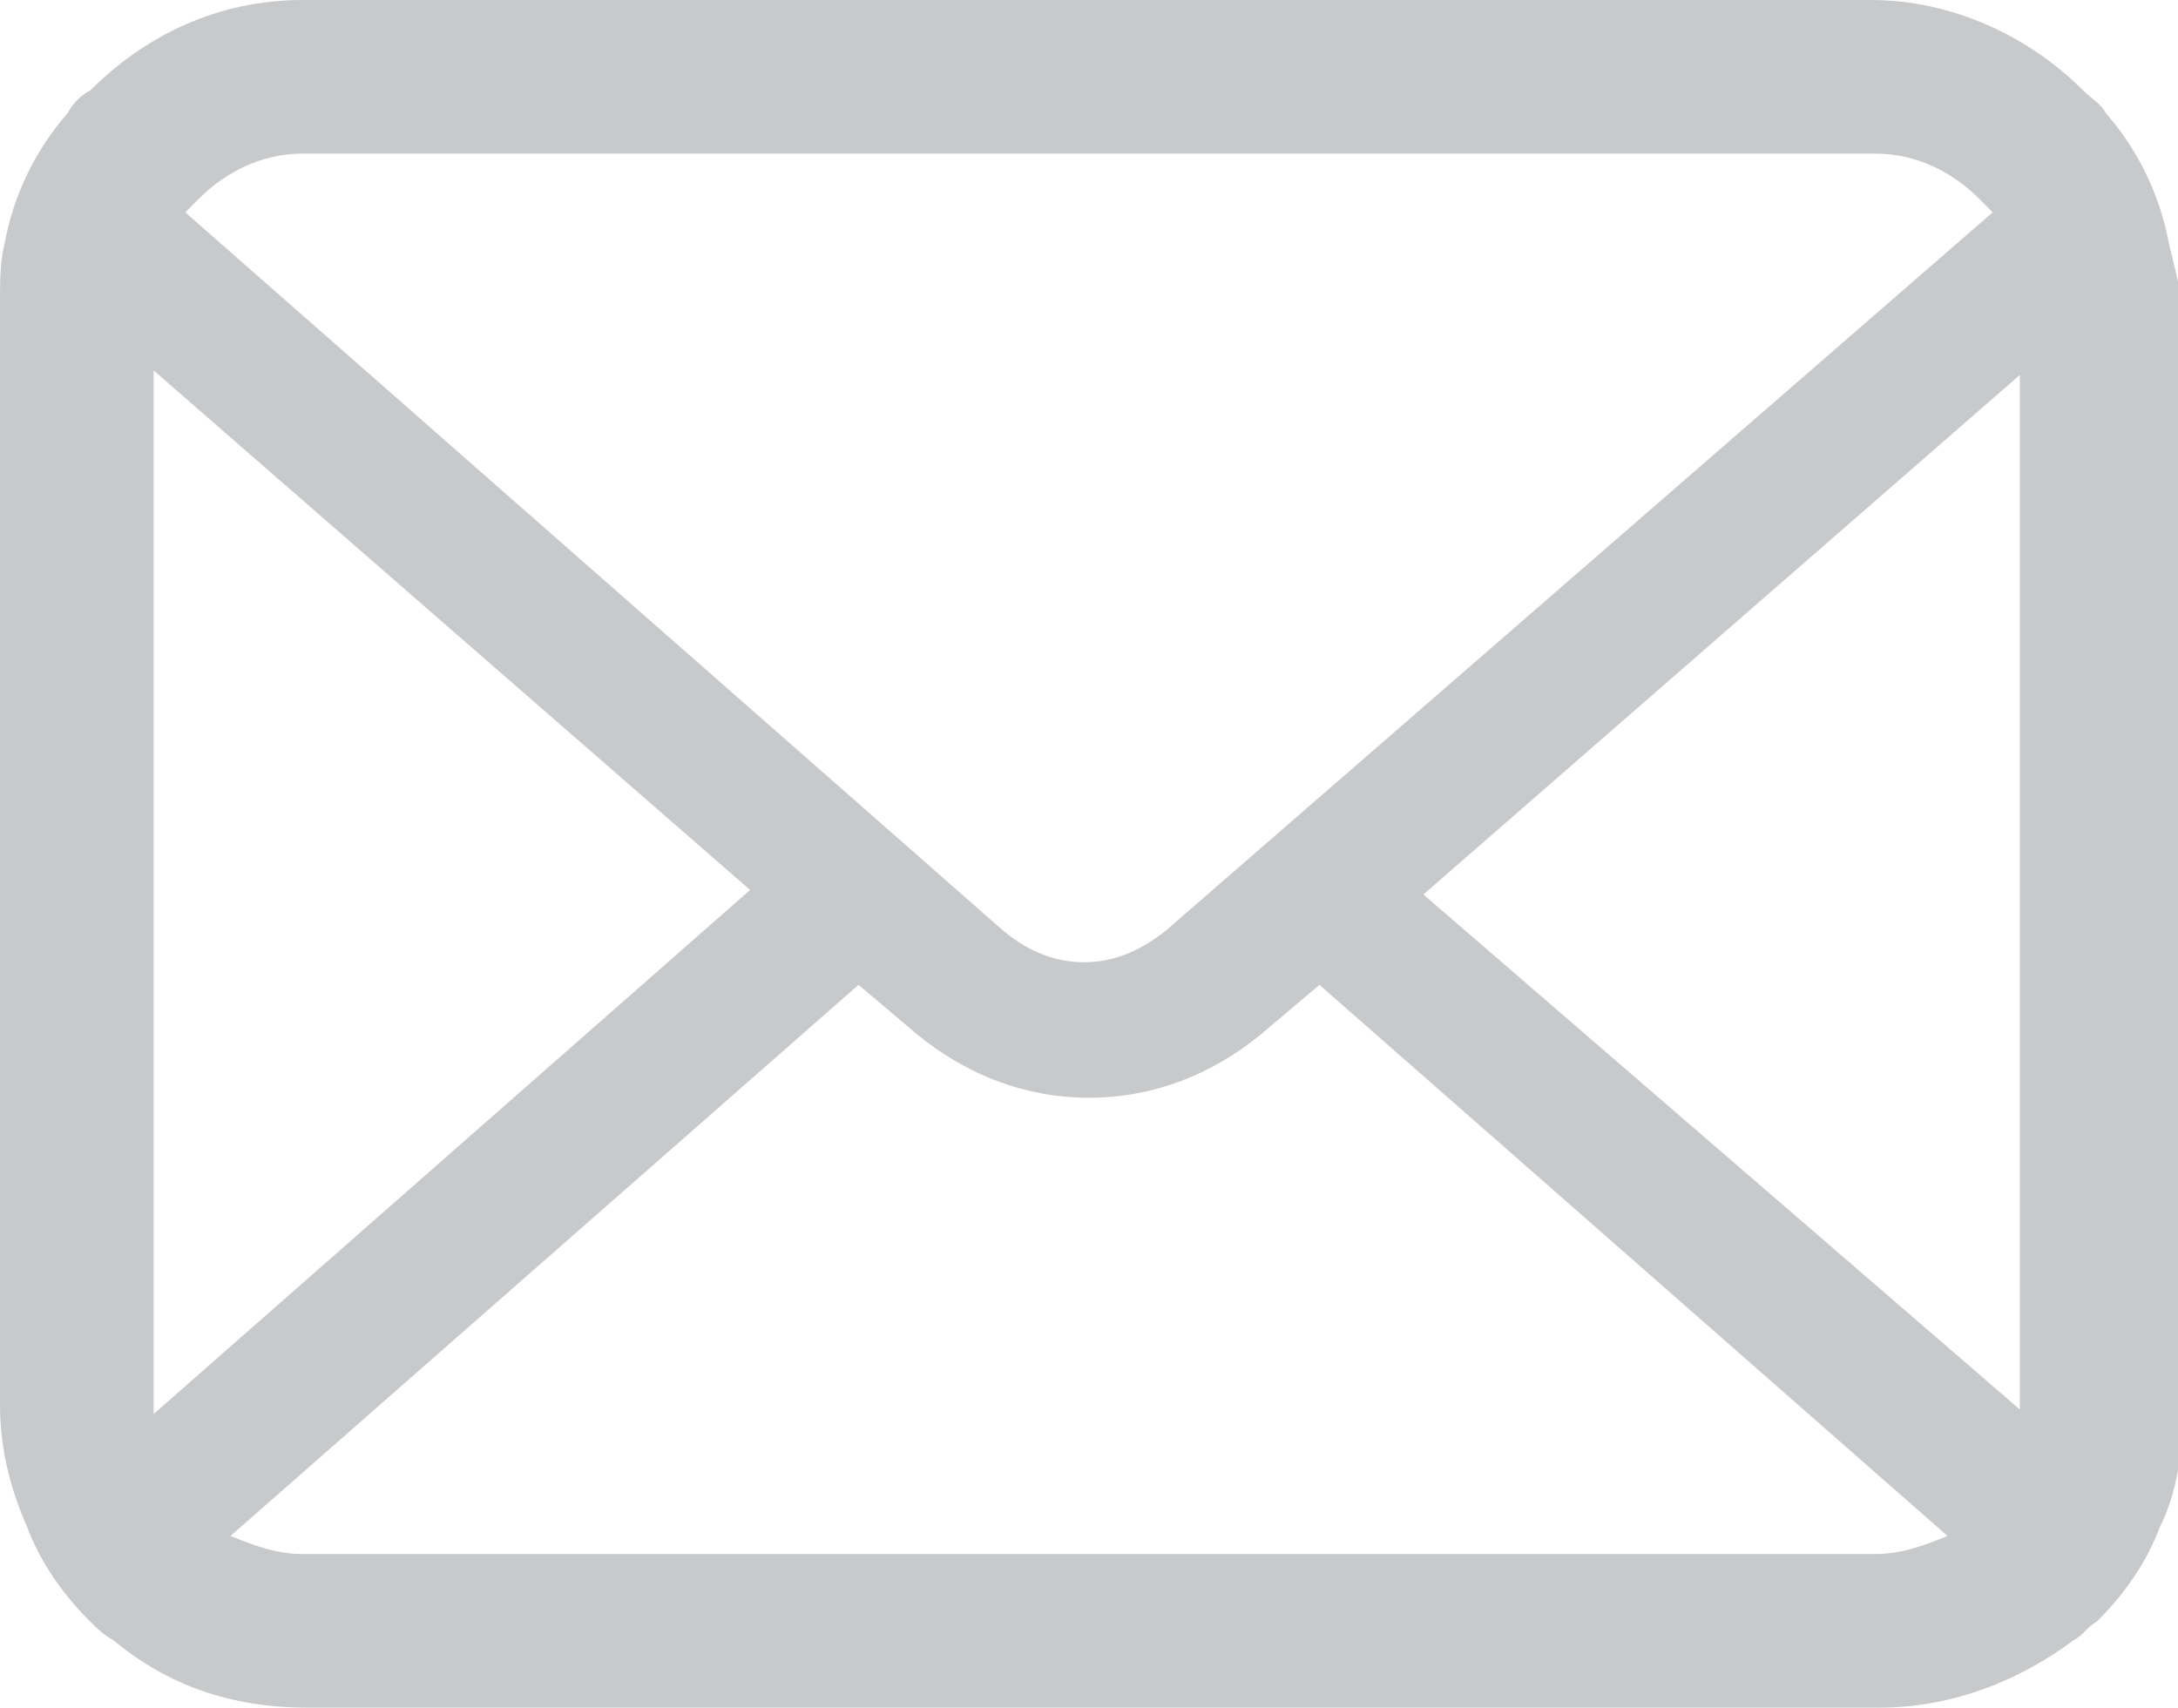 <?xml version="1.0" encoding="UTF-8"?>
<!-- Generator: Adobe Illustrator 23.0.3, SVG Export Plug-In . SVG Version: 6.00 Build 0)  -->
<svg version="1.1" id="レイヤー_1" xmlns="http://www.w3.org/2000/svg" xmlns:xlink="http://www.w3.org/1999/xlink" x="0px" y="0px" width="48.2px" height="37.8px" viewBox="0 0 48.2 37.8" style="enable-background:new 0 0 48.2 37.8;" xml:space="preserve">
<style type="text/css">
	.st0{fill:#C8C9CA;}
</style>
<g>
	<path class="st0" d="M48,5.4c-0.2-1.1-0.7-2.1-1.4-2.9c-0.1-0.2-0.3-0.3-0.5-0.5c-1.2-1.2-2.9-2-4.7-2H6.7C4.8,0,3.2,0.8,2,2   C1.8,2.1,1.6,2.3,1.5,2.5C0.8,3.3,0.3,4.3,0.1,5.4C0,5.8,0,6.2,0,6.7v24.4c0,0.9,0.2,1.8,0.6,2.7c0.3,0.8,0.8,1.5,1.4,2.1   c0.1,0.1,0.3,0.3,0.5,0.4c1.2,1,2.6,1.5,4.3,1.5h34.8c1.6,0,3.1-0.6,4.3-1.5c0.2-0.1,0.3-0.3,0.5-0.4c0.6-0.6,1.1-1.3,1.4-2.1v0   c0.4-0.8,0.5-1.7,0.5-2.6V6.7C48.2,6.2,48.1,5.8,48,5.4z M4.4,4.4c0.6-0.6,1.4-1,2.3-1h34.8c0.9,0,1.7,0.4,2.3,1   c0.1,0.1,0.2,0.2,0.3,0.3L25.8,20.6c-0.5,0.4-1.1,0.7-1.8,0.7c-0.6,0-1.2-0.2-1.8-0.7L4.1,4.7C4.2,4.6,4.3,4.5,4.4,4.4z M3.4,31.1   V8.2l13.2,11.5L3.4,31.3C3.4,31.2,3.4,31.2,3.4,31.1z M41.5,34.4H6.7c-0.6,0-1.1-0.2-1.6-0.4L19,21.8l1.3,1.1   c1.1,0.9,2.4,1.4,3.8,1.4c1.4,0,2.7-0.5,3.8-1.4l1.3-1.1L43.1,34C42.6,34.2,42.1,34.4,41.5,34.4z M44.7,31.1c0,0,0,0.1,0,0.1   L31.5,19.8L44.7,8.3V31.1z"/>
</g>
<g>
</g>
<g>
</g>
<g>
</g>
<g>
</g>
<g>
</g>
<g>
</g>
<g>
</g>
<g>
</g>
<g>
</g>
<g>
</g>
<g>
</g>
<g>
</g>
<g>
</g>
<g>
</g>
<g>
</g>
</svg>